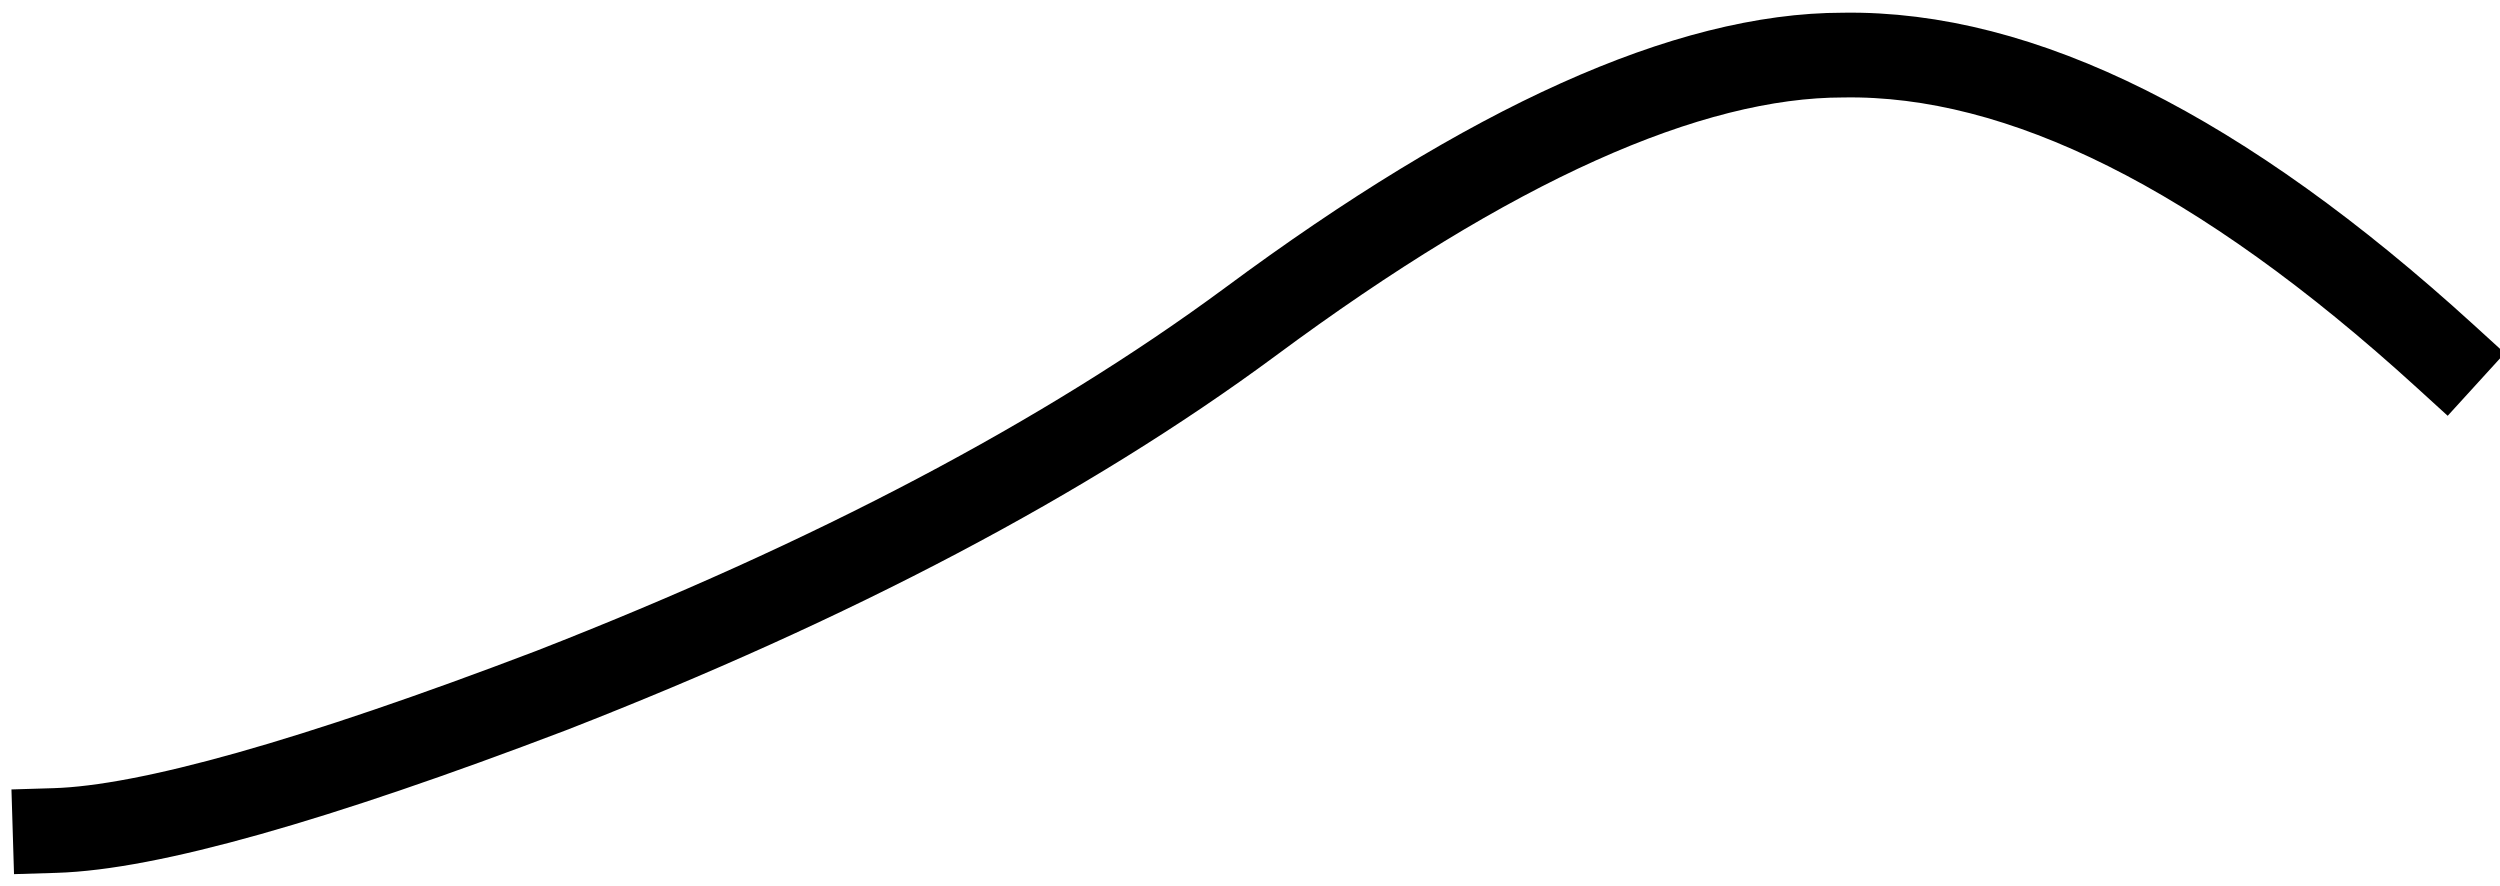 <?xml version="1.0" encoding="UTF-8" standalone="no"?>
<svg xmlns:xlink="http://www.w3.org/1999/xlink" height="10.45px" width="29.5px" xmlns="http://www.w3.org/2000/svg">
  <g transform="matrix(1.0, 0.0, 0.0, 1.0, 12.55, 7.2)">
    <path d="M16.3 -3.0 Q12.35 -6.6 9.2 -6.55 6.45 -6.55 2.2 -3.4 -1.05 -1.0 -6.05 0.95 -10.25 2.55 -11.9 2.6" fill="none" stroke="#000000" stroke-linecap="square" stroke-linejoin="miter-clip" stroke-miterlimit="3.0" stroke-width="1.0"/>
  </g>
</svg>
